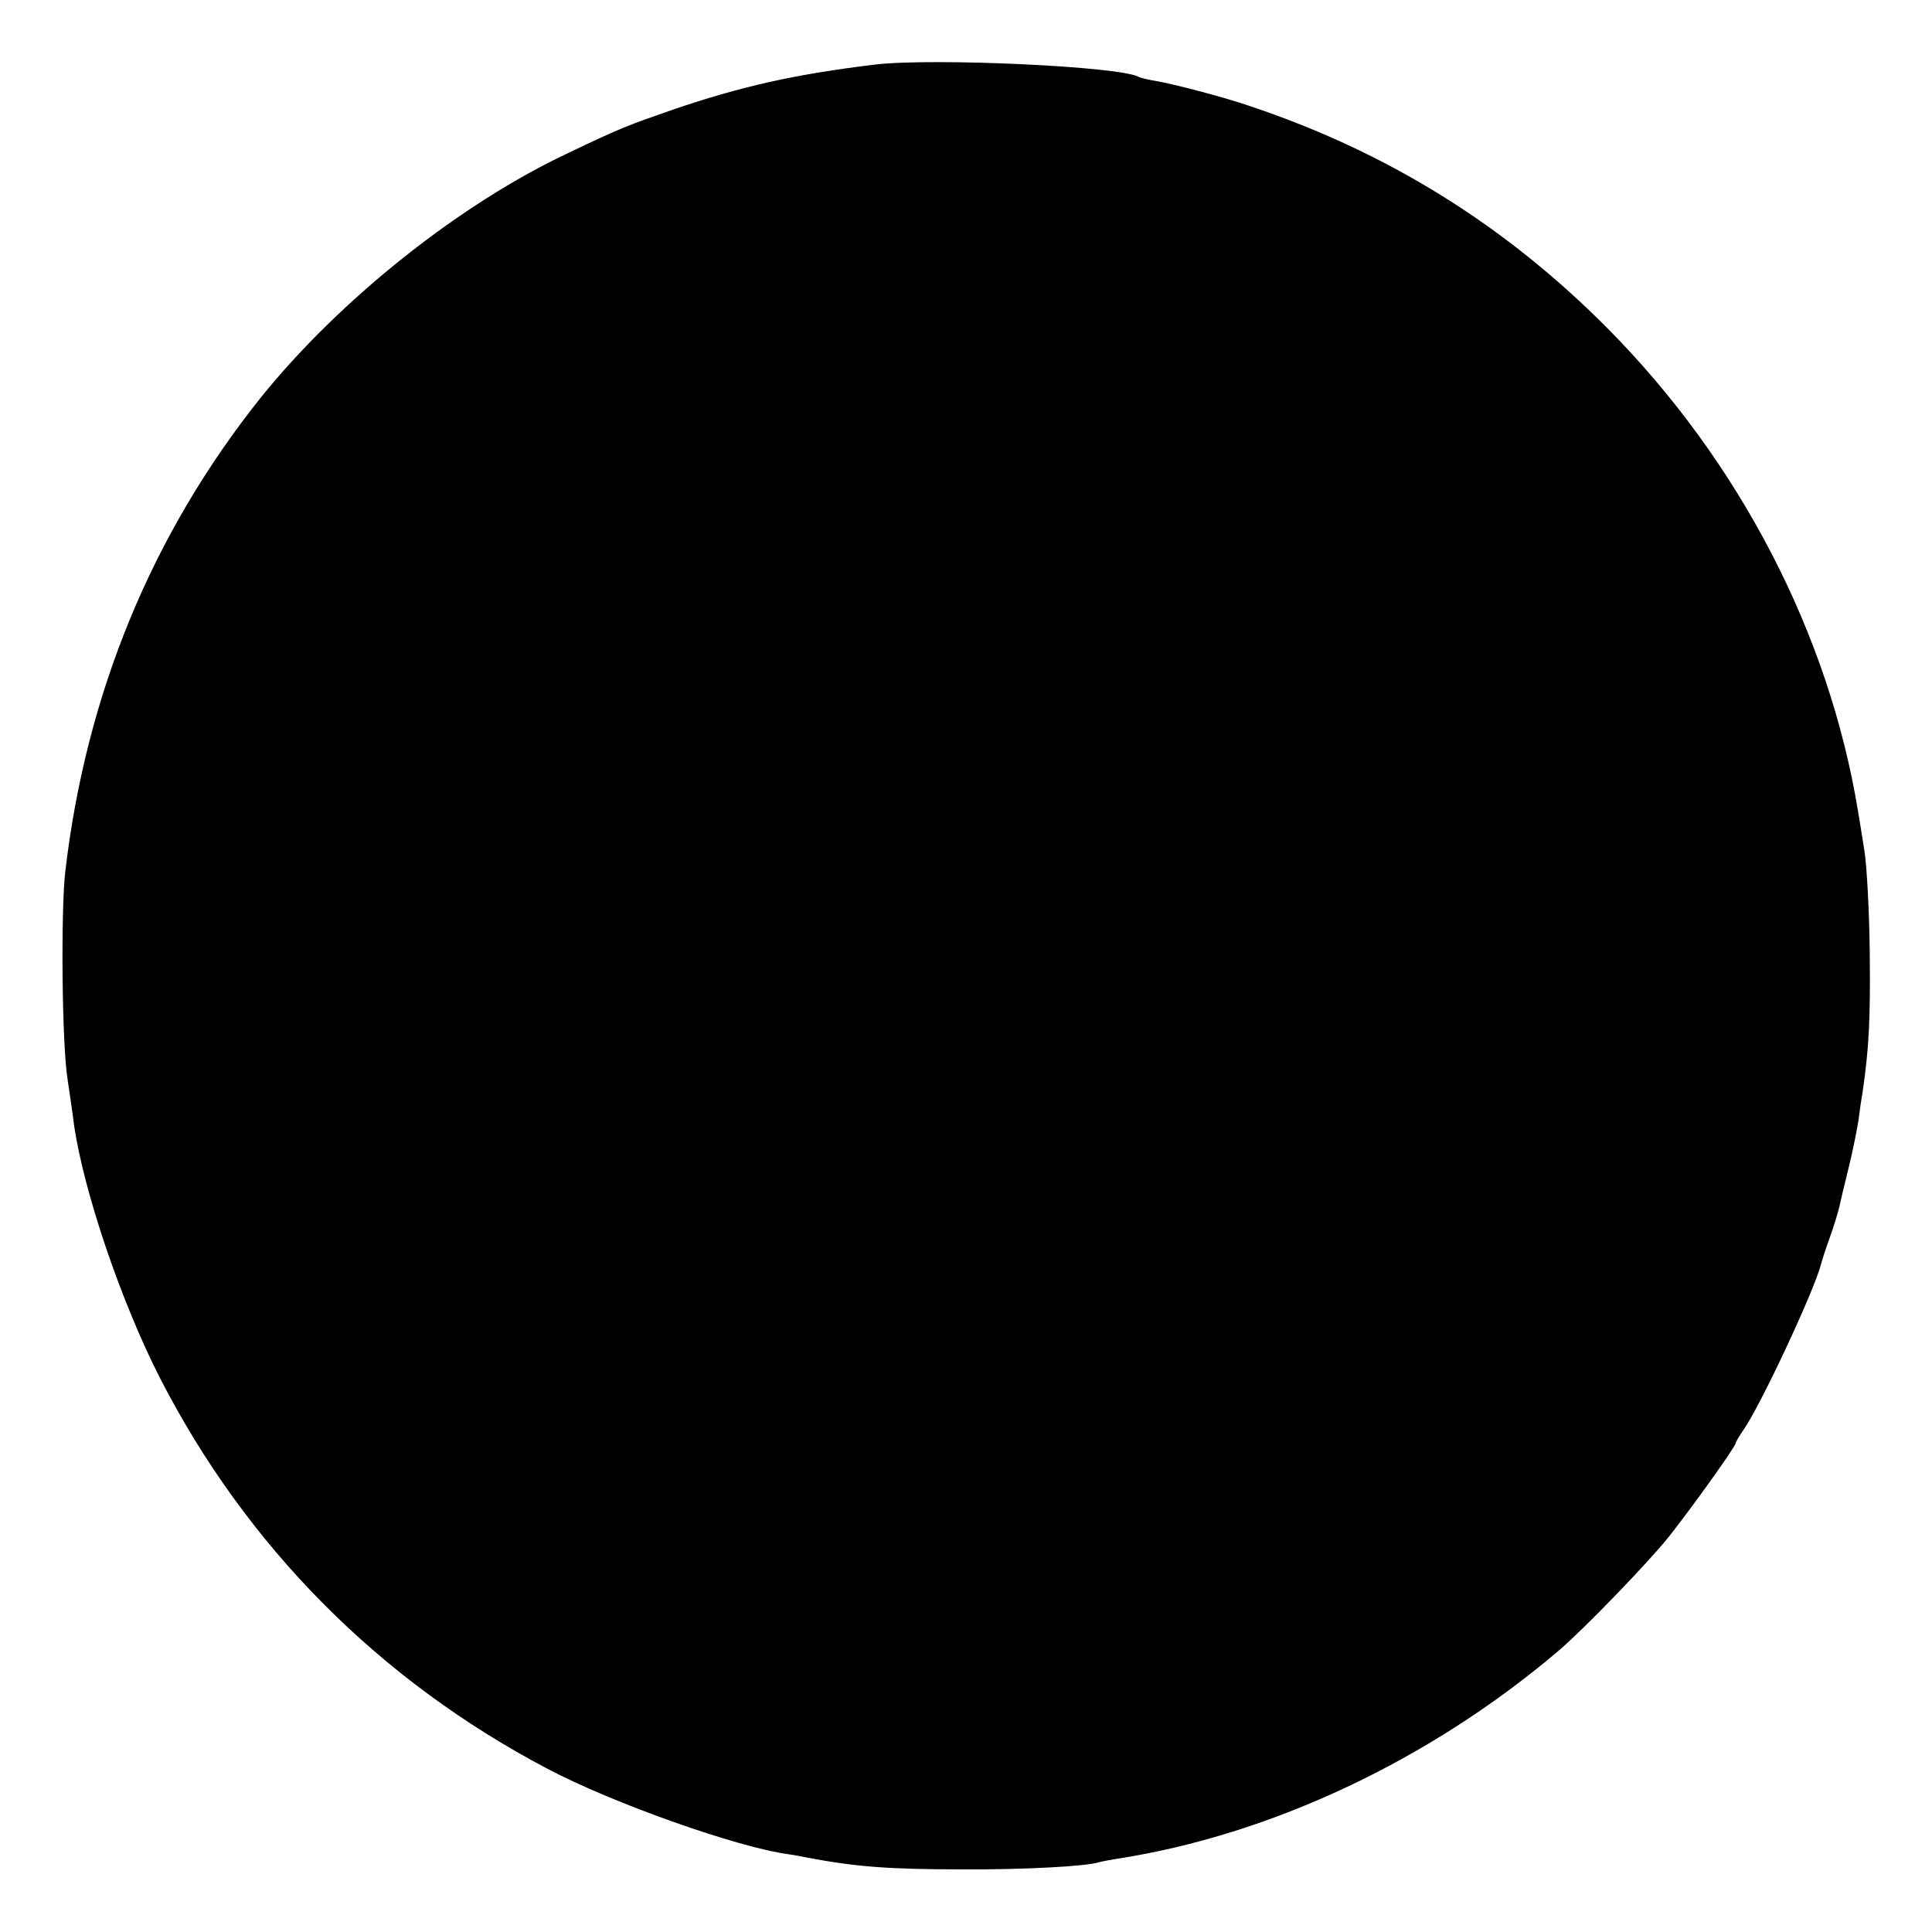 <?xml version="1.0" standalone="no"?>
<!DOCTYPE svg PUBLIC "-//W3C//DTD SVG 20010904//EN"
 "http://www.w3.org/TR/2001/REC-SVG-20010904/DTD/svg10.dtd">
<svg version="1.0" xmlns="http://www.w3.org/2000/svg"
 width="512pt" height="512pt" viewBox="0 0 512 512"
 preserveAspectRatio="xMidYMid meet">
<g transform="translate(0,512) scale(0.1,-0.1)"
fill="#000000" stroke="none">
<path d="M2320 4949 c-215 -26 -356 -58 -535 -119 -121 -42 -138 -48 -276
-114 -291 -136 -611 -392 -819 -651 -287 -360 -462 -783 -517 -1255 -12 -102
-9 -456 6 -550 7 -47 15 -101 17 -120 26 -179 126 -473 229 -674 229 -445 579
-798 1025 -1033 174 -92 505 -209 640 -227 8 -1 31 -5 50 -9 127 -24 214 -31
410 -31 164 -1 330 8 363 19 7 2 28 6 47 9 408 63 830 262 1170 551 66 56 239
235 293 303 61 77 177 239 177 248 0 3 9 18 20 34 44 62 188 369 206 440 2 8
12 40 23 70 11 31 22 67 25 80 3 14 14 61 25 105 11 44 22 100 26 125 3 25 8
59 11 75 17 117 21 194 19 370 -1 110 -8 232 -14 270 -6 39 -14 86 -17 105
-77 470 -314 927 -664 1280 -270 272 -581 466 -945 588 -72 25 -207 60 -255
68 -19 3 -38 8 -42 10 -46 28 -543 51 -698 33z"/>
</g>
</svg>

